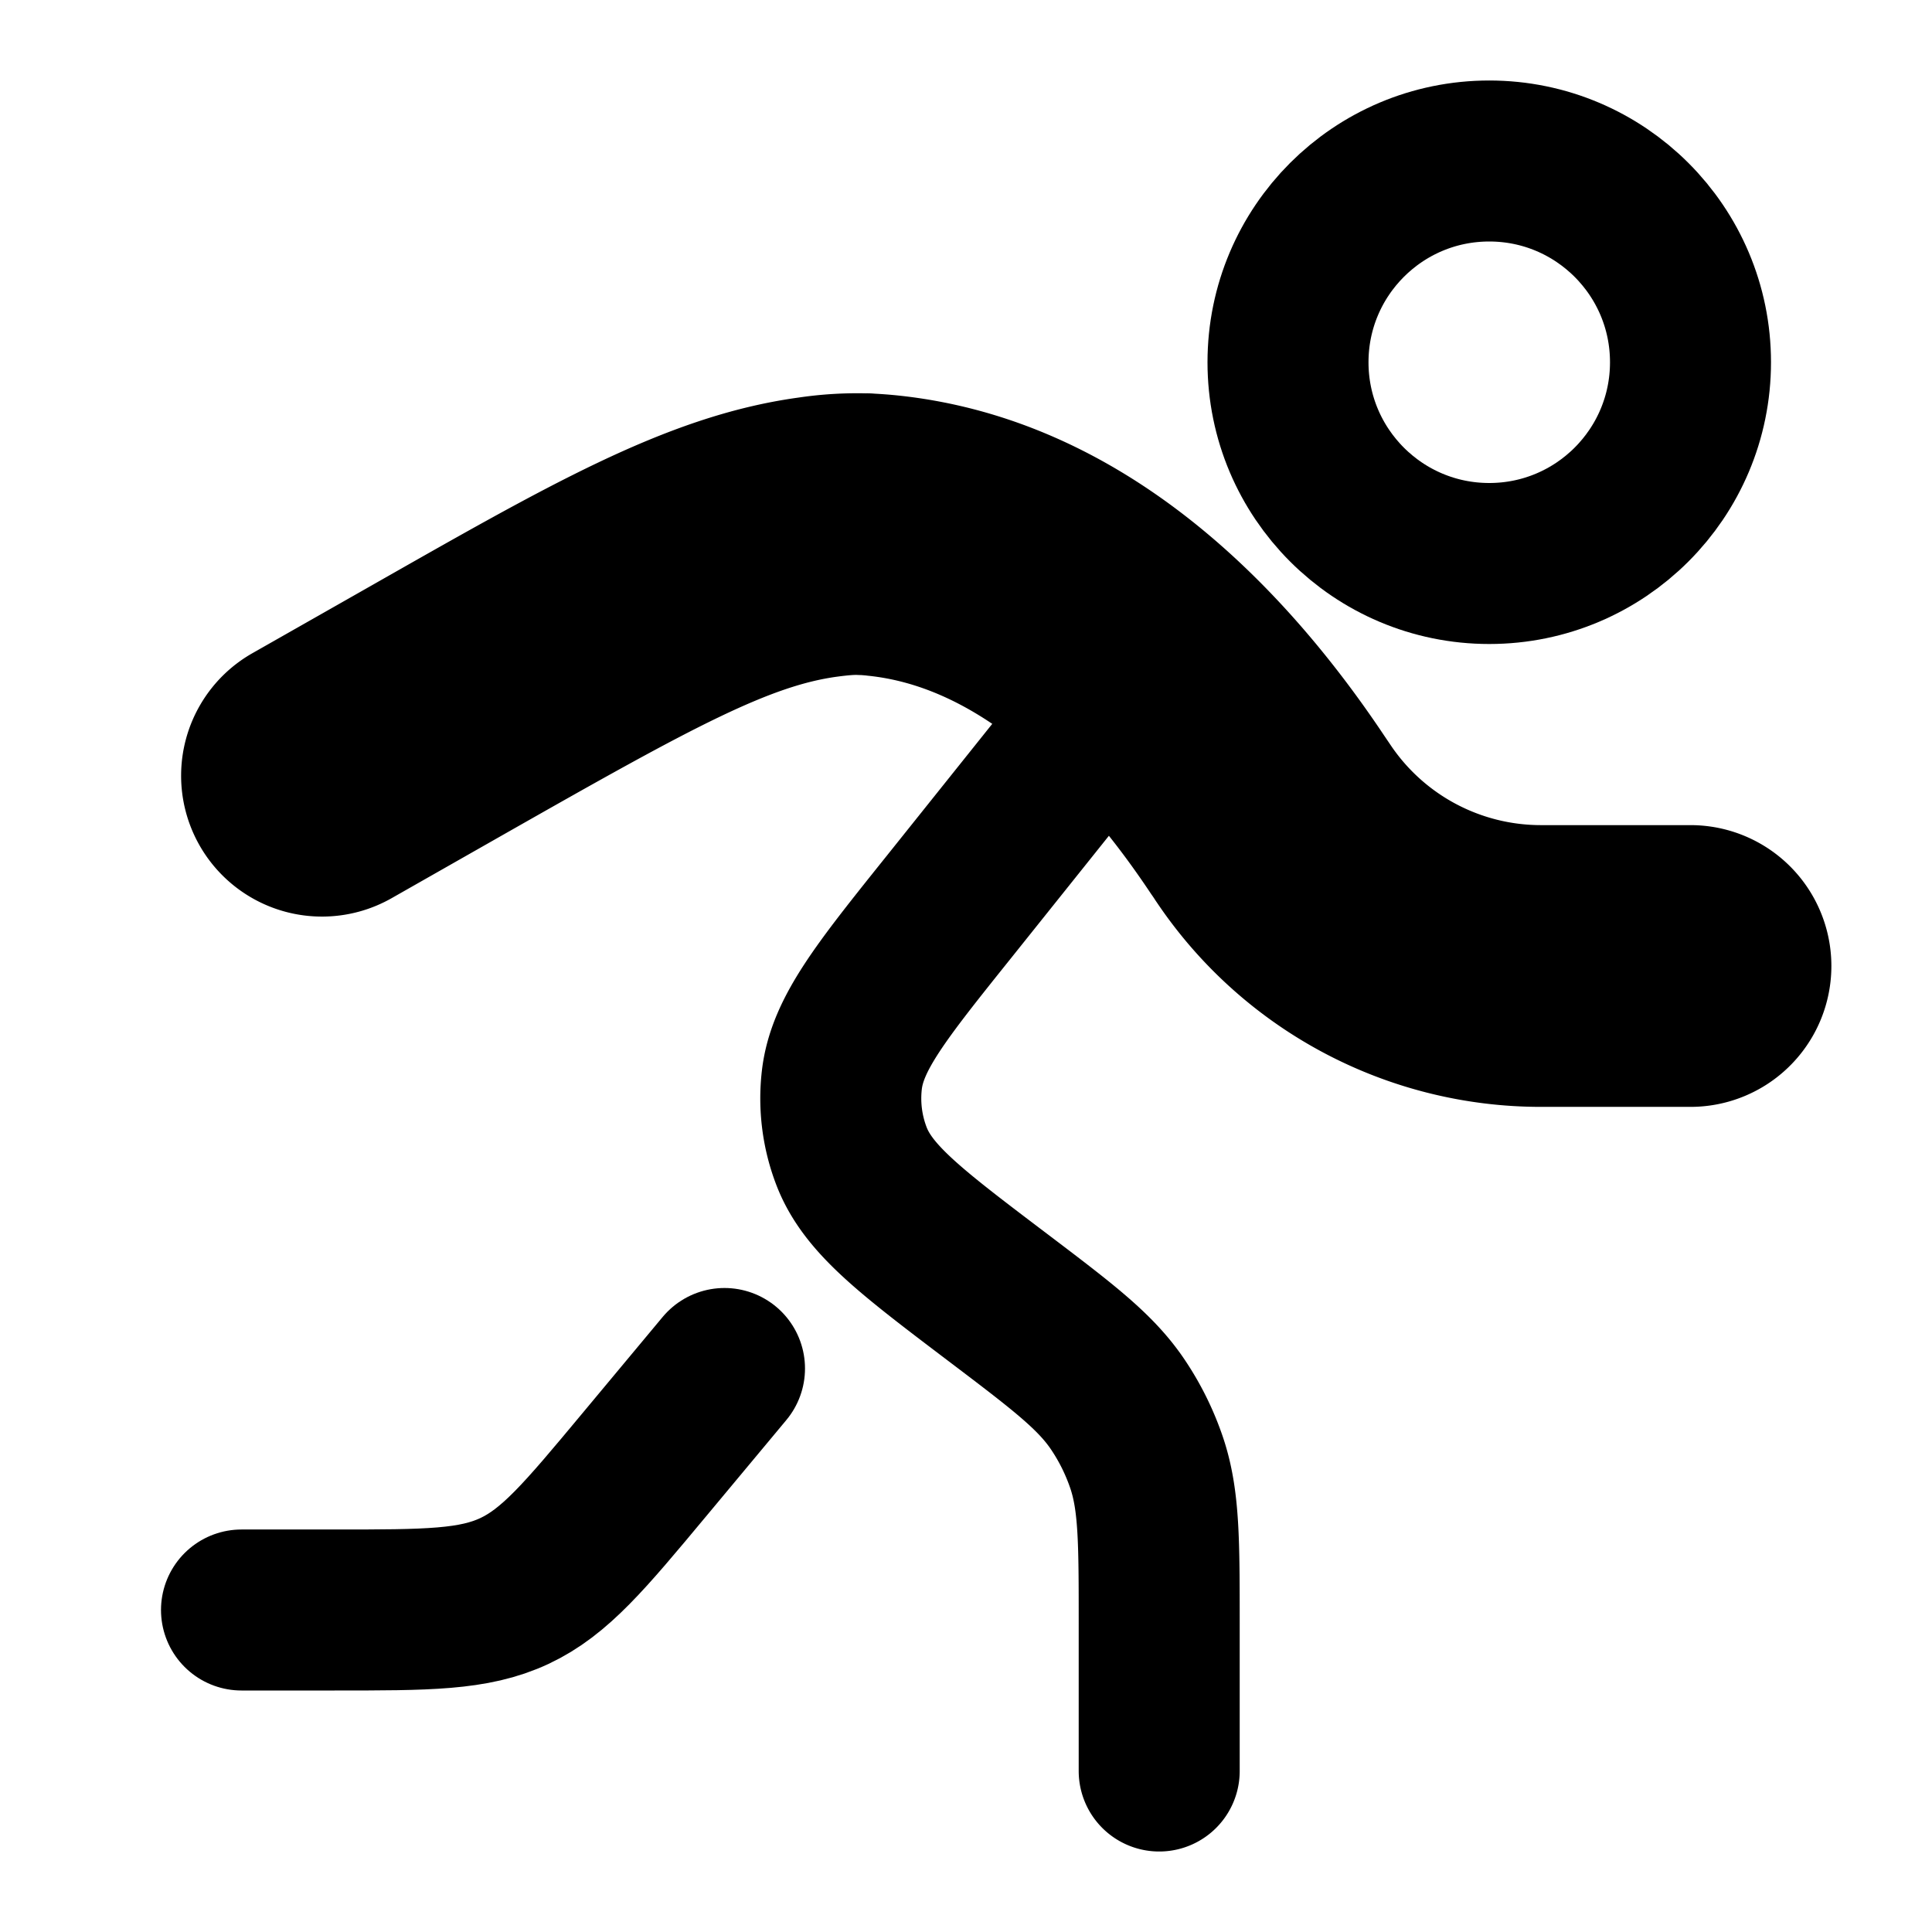 <svg
  xmlns="http://www.w3.org/2000/svg"
  width="24"
  height="24"
  viewBox="0 0 24 24"
  fill="none"
  stroke="currentColor"
  stroke-width="2"
  stroke-linecap="round"
  stroke-linejoin="round"
>
  <circle cx="18.5" cy="4.5" r="2.5" />
  <path d="m9 17-1 1.2c-.738.886-1.107 1.328-1.61 1.564C5.885 20 5.31 20 4.157 20H3" />
  <path d="m5.436 8.82-.37-.652.37.652Zm-1.807.164a.75.75 0 0 0 .742 1.304l-.742-1.304Zm12.121 1.141-.624.416.624-.416Zm.063.094.624-.417-.625.417Zm-4.844-3.566.077-.746-.077.746Zm-.23-.017-.033.75.034-.75Zm-.584.037-.103-.743.103.743ZM21 12.75a.75.75 0 0 0 0-1.5v1.5ZM5.065 8.168l-1.436.816.742 1.304 1.435-.816-.74-1.304Zm10.061 2.373.063.093 1.248-.832-.063-.093-1.248.832Zm-4.08-4.634a4.642 4.642 0 0 0-.273-.02l-.066 1.498c.049.002.11.007.184.014l.155-1.492Zm-5.24 3.565c2.319-1.317 3.386-1.909 4.451-2.056l-.205-1.486c-1.419.196-2.779.983-4.987 2.238l.741 1.304Zm13.335 3.278H21v-1.5h-1.86v1.5Zm-8.368-6.863a3.97 3.97 0 0 0-.72.043l.204 1.486c.178-.024.322-.037.45-.03l.066-1.5Zm4.416 4.748a4.75 4.75 0 0 0 3.952 2.115v-1.5a3.25 3.25 0 0 1-2.704-1.448l-1.249.832Zm1.185-.926c-1.177-1.766-2.945-3.554-5.328-3.802L10.891 7.4c1.703.177 3.134 1.49 4.235 3.142l1.248-.832Z" />
  <path d="m14 8.5-2.22 2.776c-.837 1.045-1.255 1.568-1.322 2.137a2 2 0 0 0 .118.945c.204.536.737.94 1.805 1.749.813.616 1.219.923 1.495 1.326.157.23.281.48.37.744.154.462.154.972.154 1.992V22" />
</svg>
